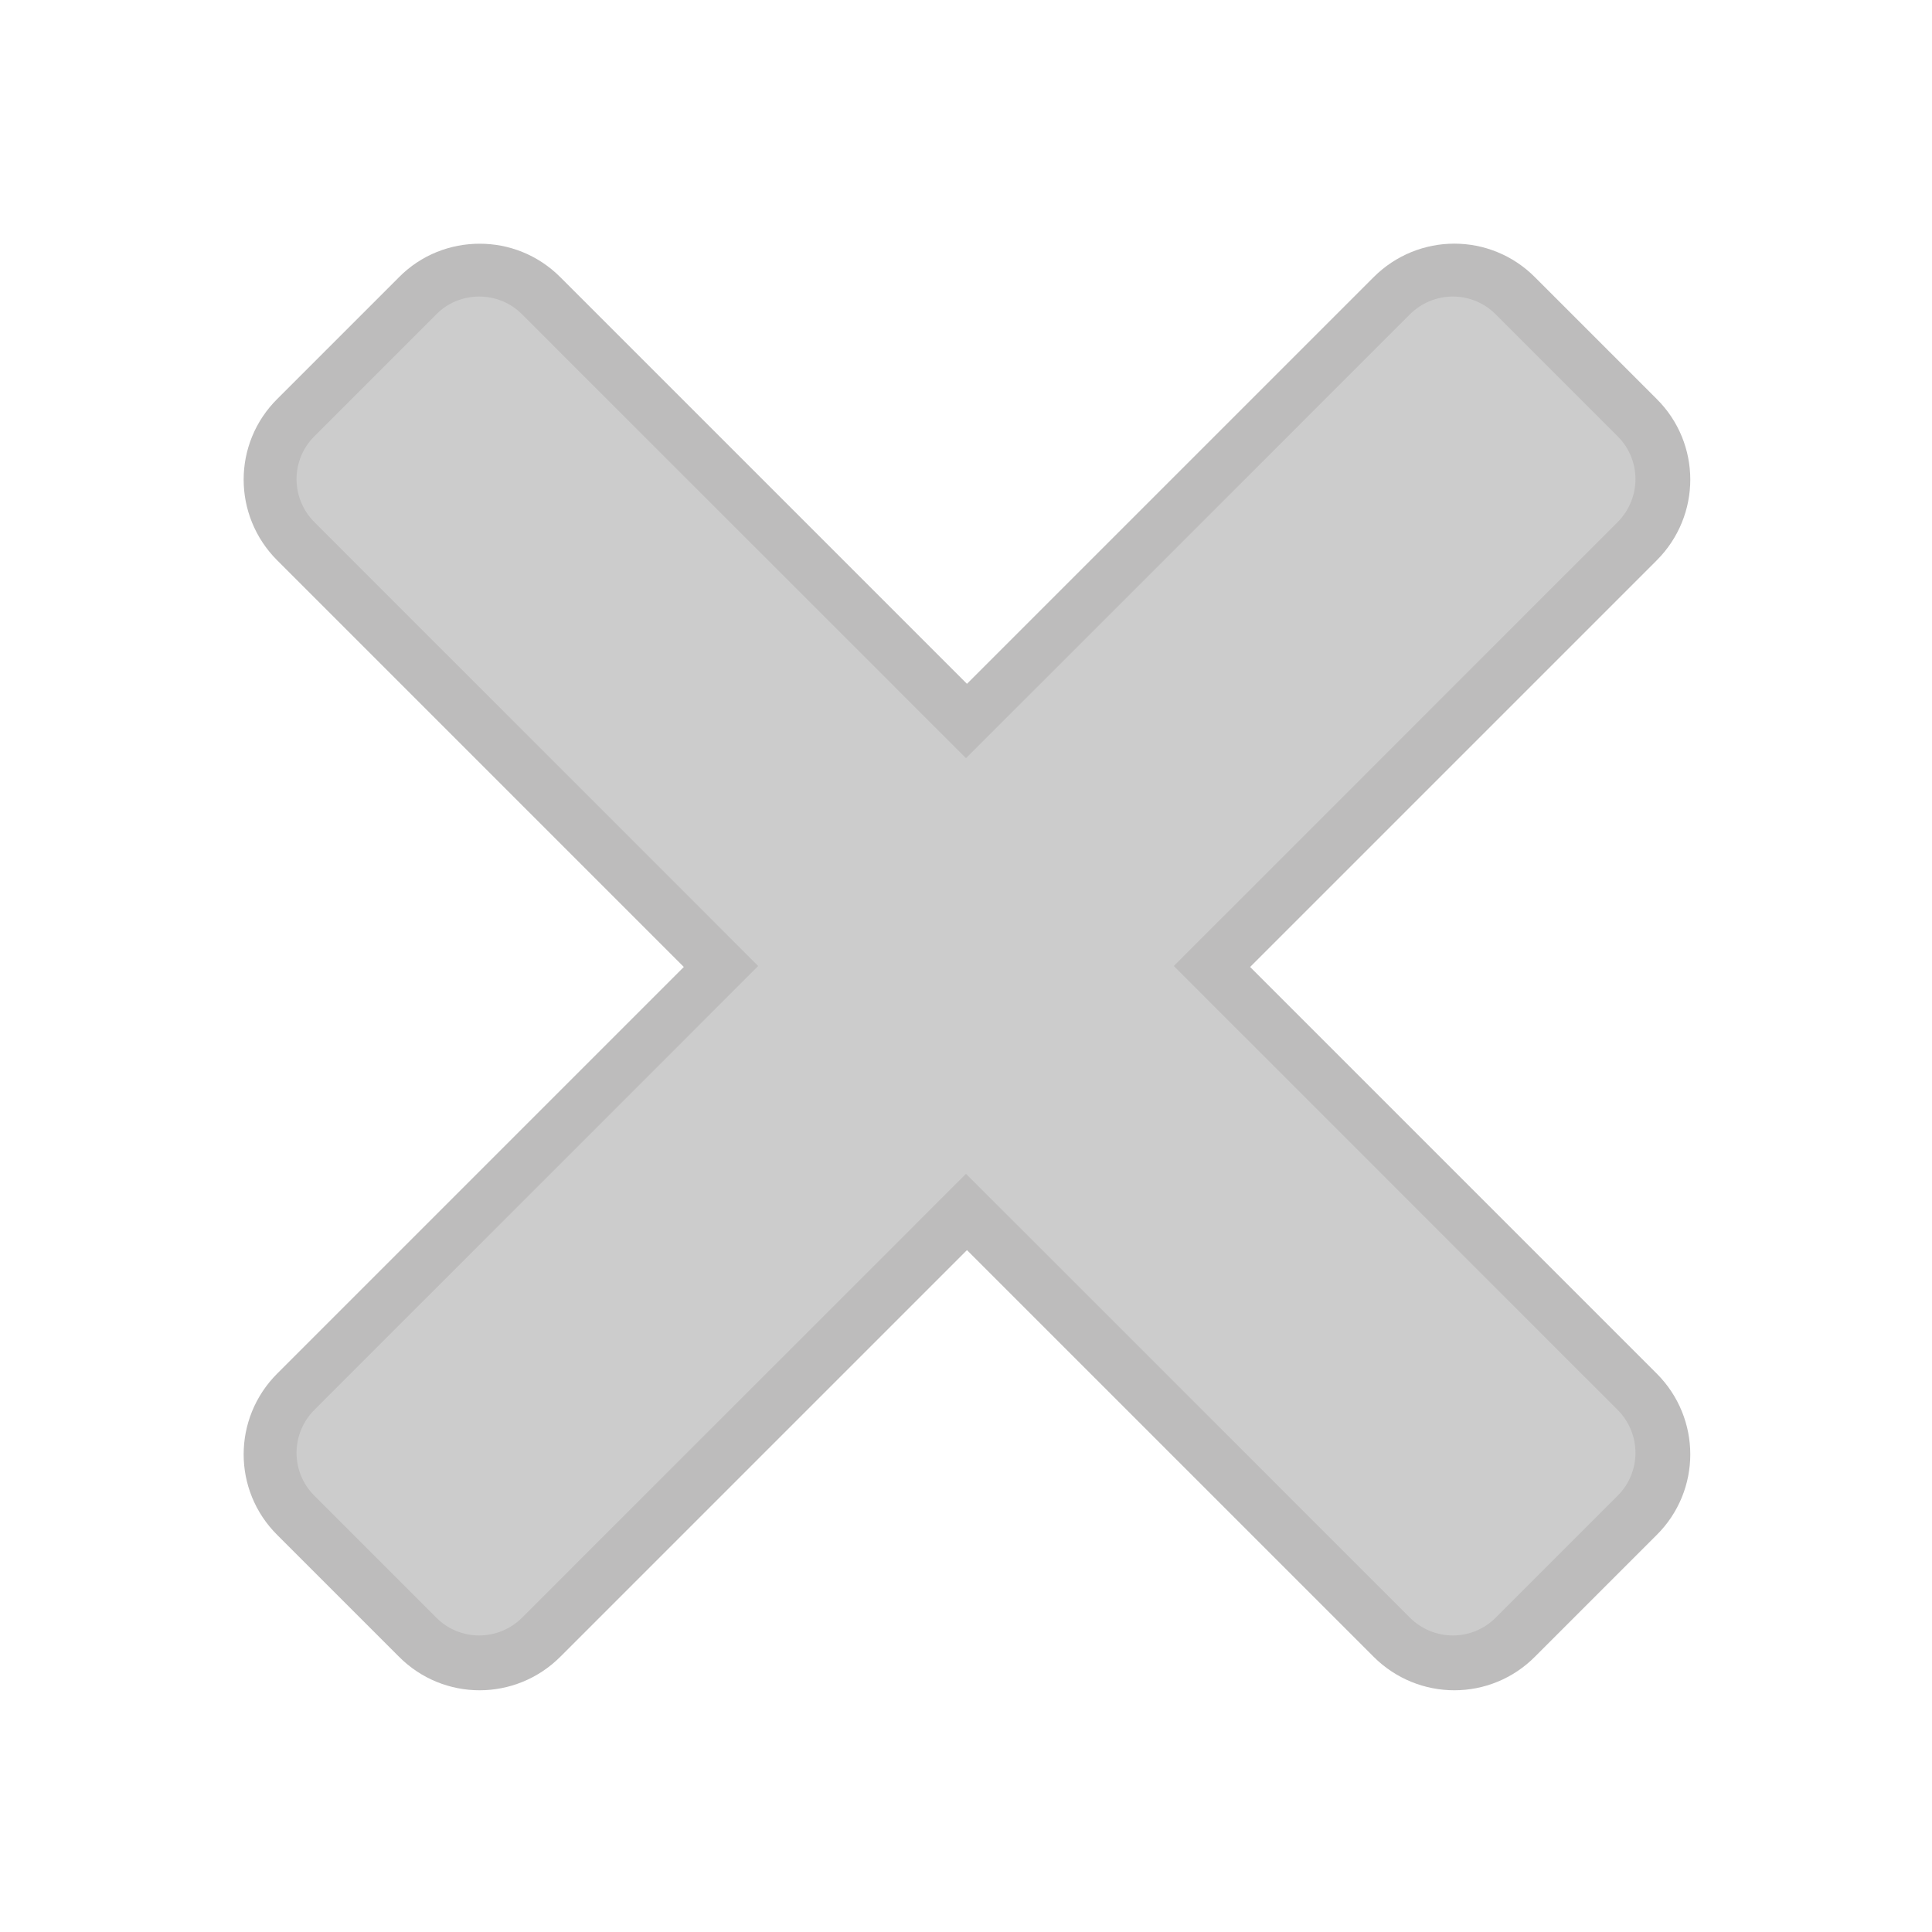 <?xml version="1.0" encoding="UTF-8"?>
<svg xmlns="http://www.w3.org/2000/svg" xmlns:xlink="http://www.w3.org/1999/xlink" viewBox="0 0 30 30" width="35px" height="35px">
<g id="surface733263">
<path style="fill-rule:nonzero;fill:rgb(80%,80%,80%);fill-opacity:1;stroke-width:10;stroke-linecap:butt;stroke-linejoin:round;stroke:rgb(74.118%,73.725%,73.725%);stroke-opacity:1;stroke-miterlimit:10;" d="M 44.194 24.619 L 86 66.424 L 127.806 24.619 C 130.057 22.367 133.683 22.367 135.911 24.619 L 147.381 36.089 C 149.633 38.317 149.633 41.943 147.381 44.194 L 105.576 86 L 147.381 127.806 C 149.633 130.057 149.633 133.683 147.381 135.911 L 135.911 147.381 C 133.683 149.633 130.057 149.633 127.806 147.381 L 86 105.576 L 44.194 147.381 C 41.943 149.633 38.317 149.633 36.089 147.381 L 24.619 135.911 C 22.367 133.683 22.367 130.057 24.619 127.806 L 66.424 86 L 24.619 44.194 C 22.367 41.943 22.367 38.317 24.619 36.089 L 36.089 24.619 C 37.203 23.481 38.673 22.936 40.142 22.936 C 41.611 22.936 43.057 23.481 44.194 24.619 Z M 44.194 24.619 " transform="matrix(0.165,0,0,0.165,0.825,0.825)"/>
<path style=" stroke:none;fill-rule:nonzero;fill:rgb(80%,80%,80%);fill-opacity:1;" d="M 7.441 4.605 C 7.199 4.605 6.957 4.695 6.773 4.883 L 4.883 6.773 C 4.512 7.141 4.512 7.738 4.883 8.109 L 11.773 15 L 4.883 21.891 C 4.512 22.262 4.512 22.859 4.883 23.227 L 6.773 25.117 C 7.141 25.488 7.738 25.488 8.109 25.117 L 15 18.227 L 21.891 25.117 C 22.262 25.488 22.859 25.488 23.227 25.117 L 25.117 23.227 C 25.488 22.859 25.488 22.262 25.117 21.891 L 18.227 15 L 25.117 8.109 C 25.488 7.738 25.488 7.141 25.117 6.773 L 23.227 4.883 C 22.859 4.512 22.262 4.512 21.891 4.883 L 15 11.773 L 8.109 4.883 C 7.922 4.695 7.684 4.605 7.441 4.605 Z M 7.441 4.605 "/>
</g>
</svg>
